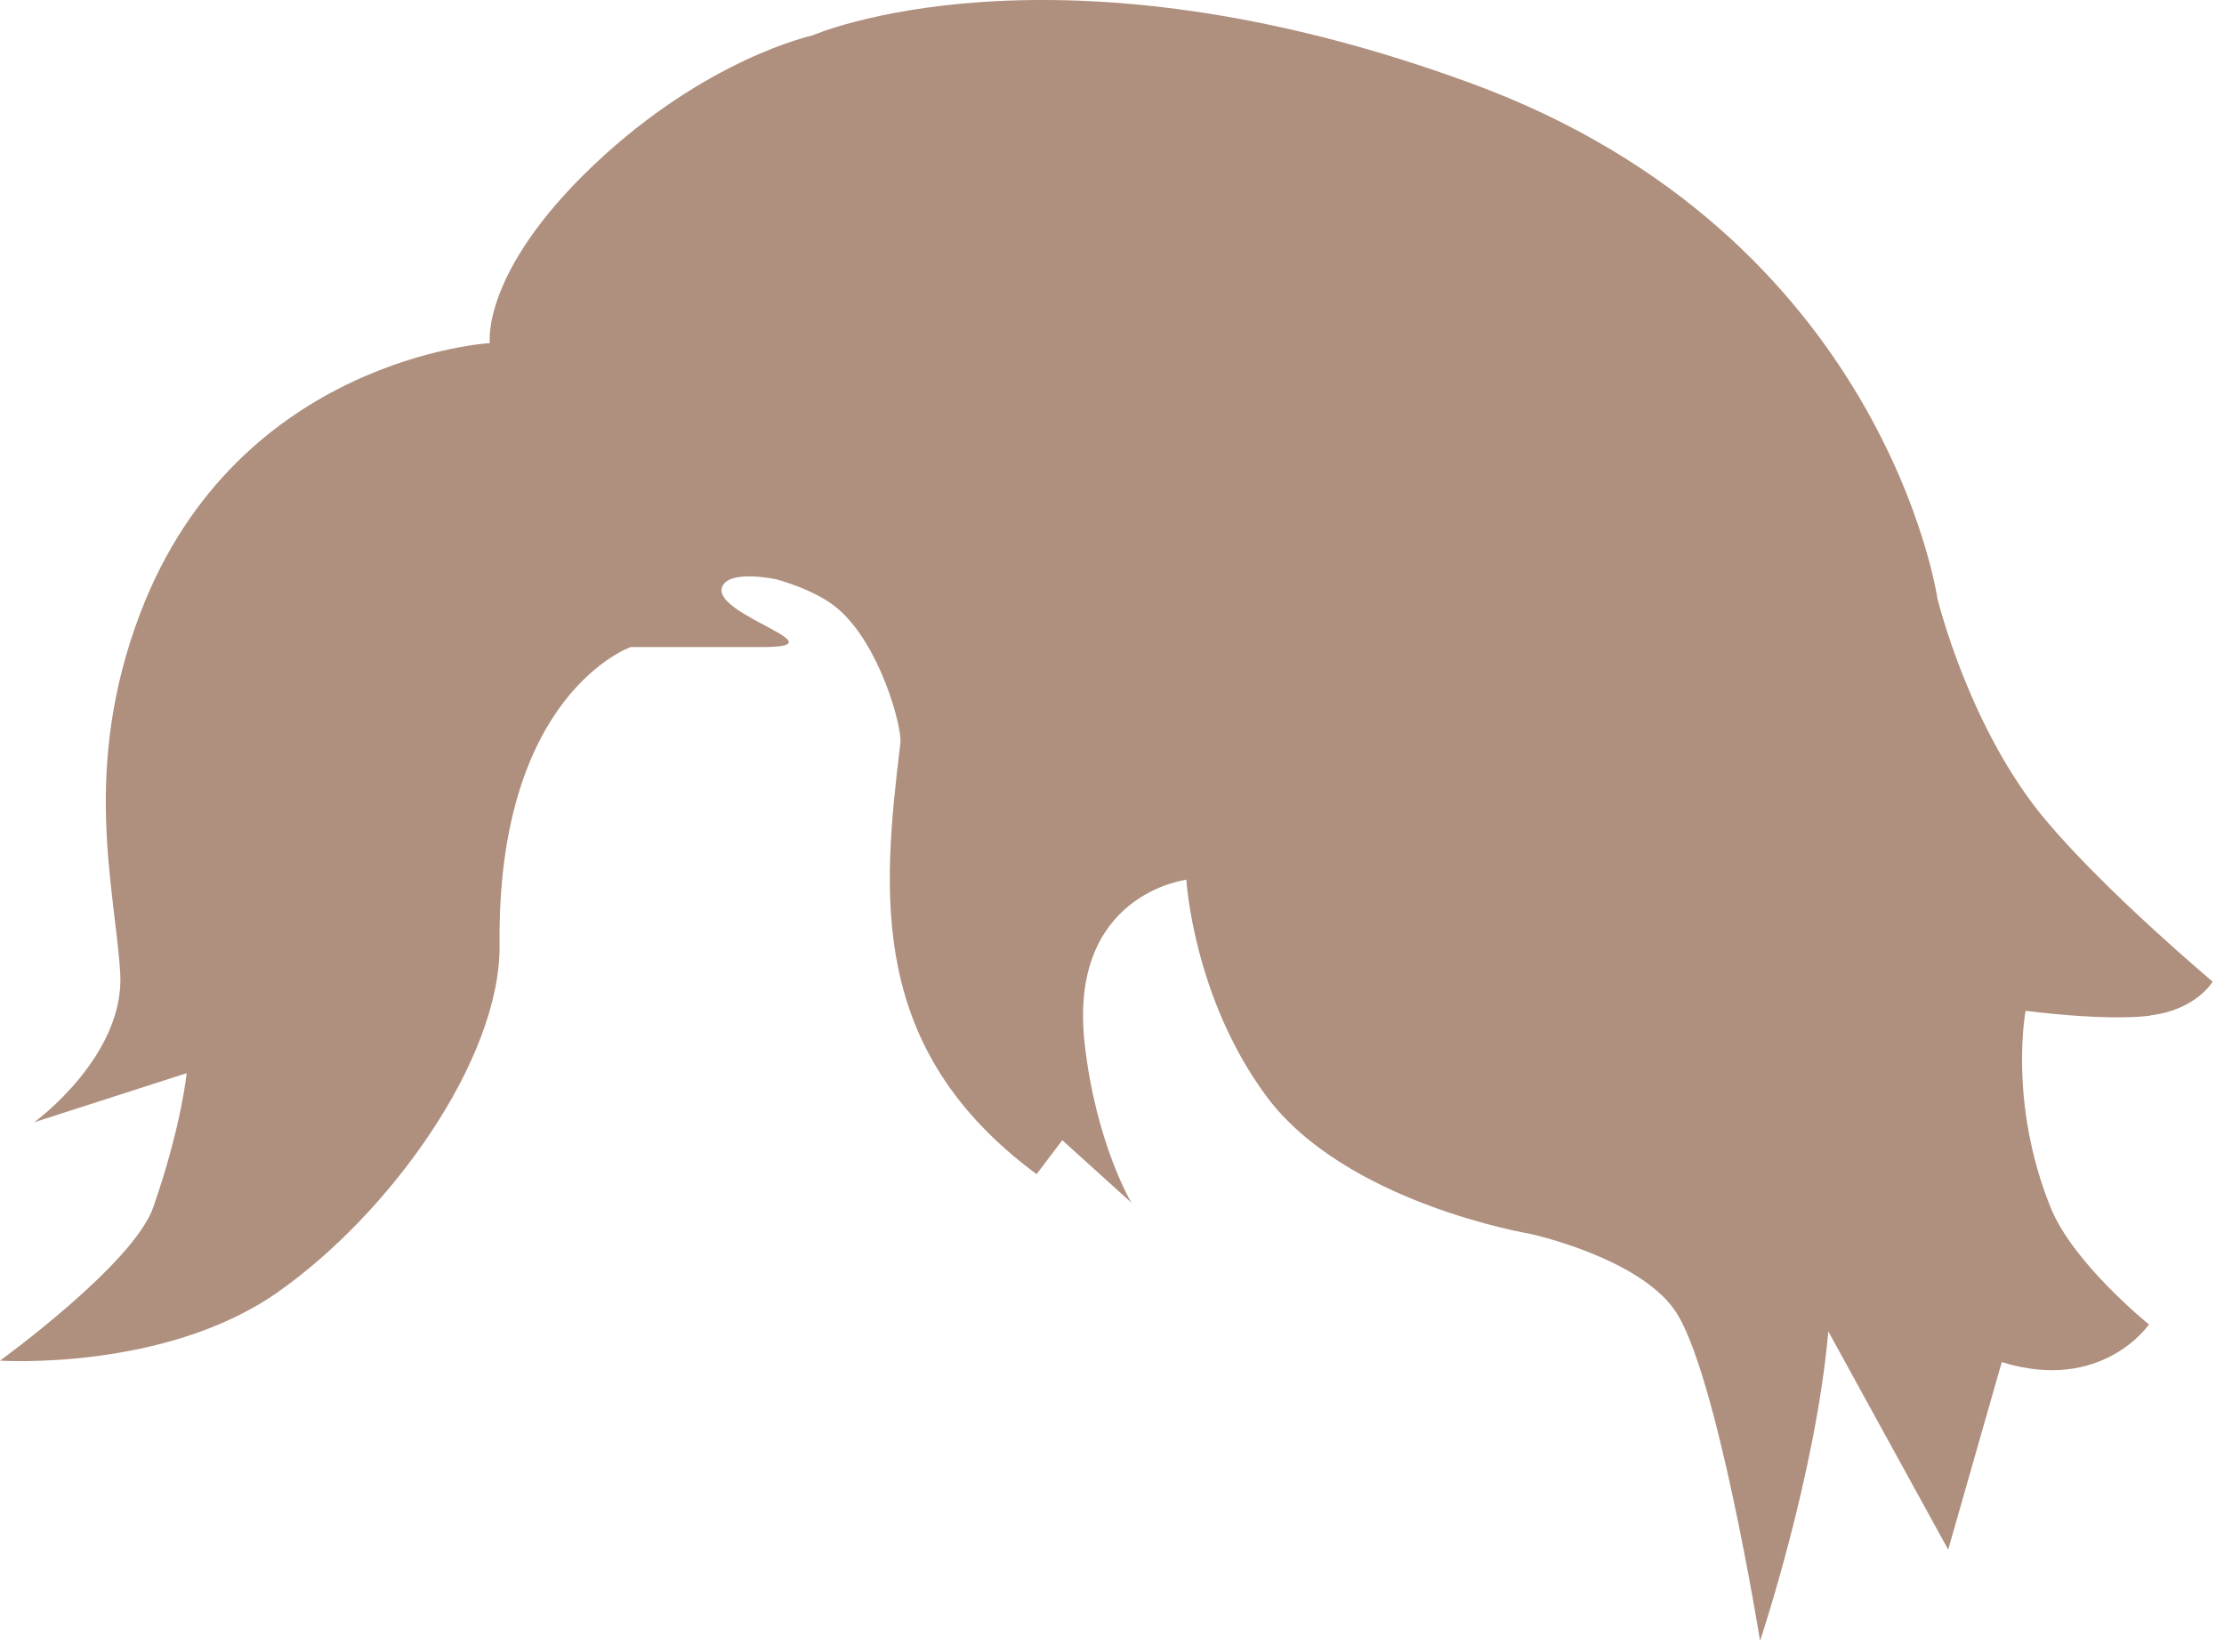 <svg preserveAspectRatio="none" width="100%" height="100%" overflow="visible" style="display: block;" viewBox="0 0 70 52" fill="none" xmlns="http://www.w3.org/2000/svg">
<path id="Vector" d="M67.678 31.959C69.129 31.785 69.643 30.896 69.643 30.896C69.643 30.896 66.298 28.088 64.392 25.818C61.965 22.93 60.978 18.828 60.978 18.828C60.978 18.828 59.326 7.408 46.328 2.631C33.152 -2.216 25.567 1.117 25.567 1.117C25.567 1.117 22.24 1.834 18.71 5.173C15.117 8.575 15.418 10.799 15.418 10.799C15.418 10.799 7.498 11.25 4.425 19.273C2.536 24.206 3.633 28.025 3.784 30.636C3.934 33.247 1.08 35.321 1.08 35.321L5.875 33.778C5.875 33.778 5.713 35.453 4.823 38.001C4.2 39.786 0 42.825 0 42.825C0 42.825 5.176 43.165 8.728 40.681C12.281 38.197 15.764 33.328 15.724 29.735C15.637 21.821 19.854 20.365 19.854 20.365H24.002C26.509 20.365 22.483 19.372 22.719 18.505C22.887 17.898 24.429 18.233 24.429 18.233C24.429 18.233 25.625 18.54 26.335 19.129C27.693 20.25 28.398 22.89 28.34 23.386C27.762 28.152 27.312 33.027 32.626 36.956L33.435 35.887L35.607 37.851C35.607 37.851 34.492 35.979 34.14 32.854C33.608 28.135 37.34 27.69 37.34 27.69C37.34 27.69 37.554 31.381 39.853 34.495C42.348 37.868 48.154 38.833 48.154 38.833C48.154 38.833 51.544 39.566 52.711 41.236C54.028 43.119 55.398 51.645 55.398 51.645C55.398 51.645 57.148 46.417 57.546 41.906L61.319 48.774C61.319 48.774 61.983 46.452 63.005 42.871C66.165 43.853 67.638 41.687 67.638 41.687C67.638 41.687 65.258 39.769 64.548 38.018C63.202 34.697 63.756 31.814 63.756 31.814C63.756 31.814 66.217 32.144 67.667 31.97L67.678 31.959Z" fill="#AF8F7E"/>
</svg>
